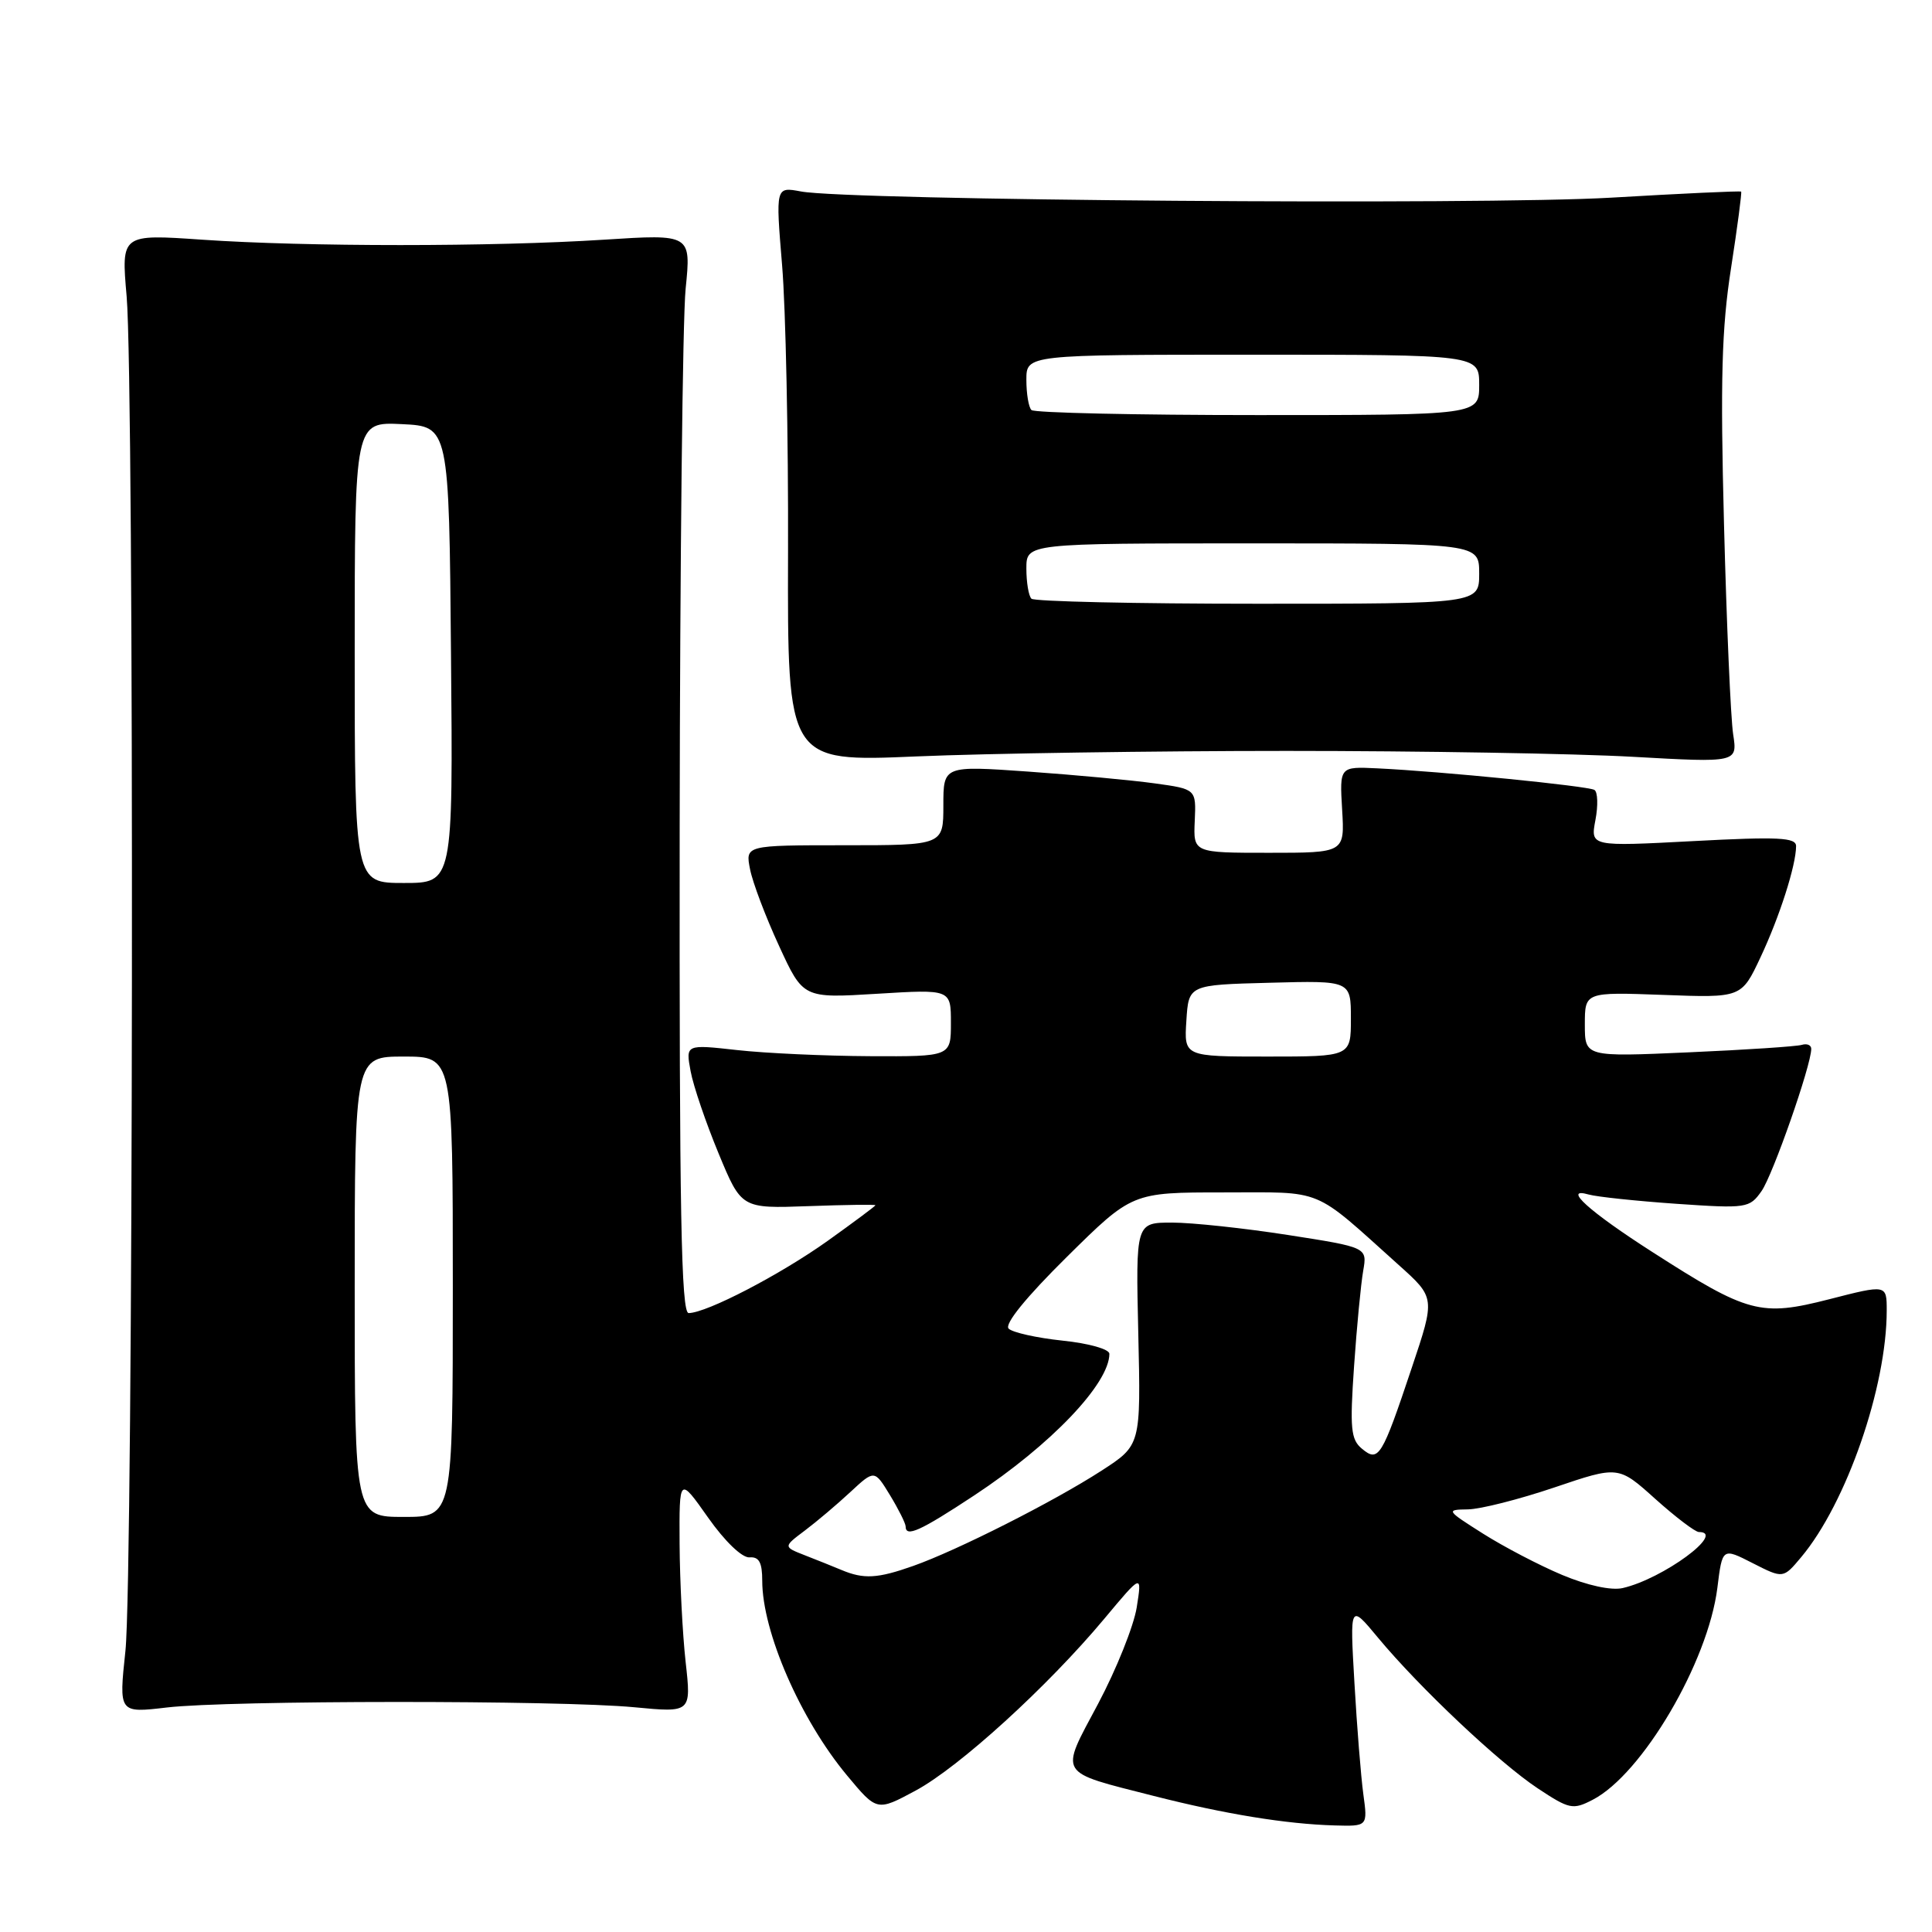 <?xml version="1.0" encoding="UTF-8" standalone="no"?>
<!DOCTYPE svg PUBLIC "-//W3C//DTD SVG 1.1//EN" "http://www.w3.org/Graphics/SVG/1.1/DTD/svg11.dtd" >
<svg xmlns="http://www.w3.org/2000/svg" xmlns:xlink="http://www.w3.org/1999/xlink" version="1.1" viewBox="0 0 256 256">
 <g >
 <path fill="currentColor"
d=" M 180.65 237.75 C 180.33 235.41 179.80 228.78 179.47 223.00 C 178.86 212.50 178.86 212.50 182.59 217.00 C 188.11 223.64 198.64 233.57 203.75 236.96 C 207.95 239.74 208.41 239.84 211.04 238.48 C 217.60 235.09 226.32 220.26 227.56 210.40 C 228.22 205.07 228.22 205.07 232.25 207.13 C 236.28 209.18 236.28 209.18 238.66 206.34 C 244.66 199.19 250.00 183.78 250.00 173.64 C 250.00 170.20 250.00 170.20 242.37 172.16 C 233.30 174.48 231.63 174.04 218.98 165.92 C 210.55 160.52 206.95 157.26 210.51 158.28 C 211.60 158.59 216.84 159.14 222.13 159.51 C 231.45 160.15 231.82 160.09 233.41 157.83 C 234.91 155.70 240.00 141.15 240.00 138.98 C 240.00 138.48 239.44 138.24 238.75 138.45 C 238.06 138.66 231.31 139.11 223.75 139.44 C 210.00 140.05 210.00 140.05 210.00 135.75 C 210.00 131.45 210.00 131.45 220.38 131.83 C 230.75 132.22 230.75 132.22 233.27 126.86 C 235.81 121.46 237.98 114.68 237.99 112.12 C 238.00 110.97 235.66 110.85 224.37 111.45 C 210.74 112.17 210.74 112.17 211.40 108.67 C 211.77 106.74 211.71 104.94 211.27 104.67 C 210.44 104.15 190.93 102.21 182.50 101.81 C 177.50 101.57 177.50 101.57 177.84 107.29 C 178.18 113.00 178.18 113.00 168.15 113.00 C 158.12 113.00 158.12 113.00 158.31 108.78 C 158.50 104.56 158.50 104.56 153.00 103.80 C 149.97 103.38 142.44 102.68 136.25 102.24 C 125.00 101.45 125.00 101.45 125.00 106.73 C 125.00 112.00 125.00 112.00 111.88 112.00 C 98.75 112.00 98.75 112.00 99.39 115.20 C 99.74 116.97 101.47 121.53 103.23 125.34 C 106.42 132.28 106.42 132.28 116.21 131.68 C 126.00 131.08 126.00 131.08 126.00 135.54 C 126.00 140.00 126.00 140.00 115.25 139.95 C 109.34 139.92 101.43 139.56 97.67 139.14 C 90.85 138.38 90.85 138.38 91.51 141.94 C 91.87 143.90 93.54 148.79 95.21 152.82 C 98.24 160.14 98.24 160.14 107.12 159.82 C 112.01 159.64 116.00 159.59 116.00 159.70 C 116.00 159.81 113.15 161.93 109.67 164.42 C 103.37 168.91 93.64 173.97 91.25 173.99 C 90.26 174.00 90.01 160.52 90.06 109.75 C 90.10 74.41 90.45 42.24 90.85 38.26 C 91.58 31.02 91.58 31.02 80.04 31.76 C 65.28 32.71 40.53 32.71 26.78 31.76 C 16.06 31.02 16.06 31.02 16.78 39.26 C 17.81 51.08 17.67 208.90 16.62 218.75 C 15.74 227.00 15.74 227.00 22.12 226.25 C 30.26 225.29 74.12 225.27 84.05 226.22 C 91.60 226.94 91.60 226.94 90.85 220.22 C 90.44 216.52 90.08 209.49 90.05 204.58 C 90.00 195.66 90.00 195.66 93.82 201.08 C 96.06 204.26 98.34 206.44 99.32 206.36 C 100.58 206.26 101.00 207.04 101.00 209.45 C 101.00 216.22 106.06 227.84 112.24 235.26 C 116.20 240.02 116.20 240.02 121.33 237.26 C 127.10 234.15 138.79 223.51 146.32 214.50 C 151.33 208.50 151.33 208.50 150.62 213.00 C 150.22 215.47 147.92 221.21 145.51 225.75 C 140.39 235.36 139.98 234.68 152.91 237.98 C 162.29 240.37 170.43 241.70 176.86 241.88 C 181.23 242.00 181.23 242.00 180.65 237.75 Z  M 170.50 99.50 C 188.10 99.50 208.74 99.85 216.36 100.28 C 230.23 101.06 230.23 101.06 229.65 97.28 C 229.33 95.20 228.78 82.70 228.44 69.50 C 227.94 50.36 228.13 43.48 229.37 35.54 C 230.22 30.06 230.82 25.49 230.71 25.39 C 230.59 25.28 222.85 25.64 213.50 26.19 C 196.26 27.20 112.46 26.56 106.13 25.37 C 102.77 24.74 102.77 24.74 103.63 35.12 C 104.11 40.83 104.47 57.98 104.42 73.23 C 104.34 100.96 104.34 100.96 121.42 100.23 C 130.82 99.83 152.90 99.50 170.50 99.50 Z  M 207.00 208.69 C 203.97 207.42 199.25 204.95 196.50 203.21 C 191.62 200.12 191.57 200.04 194.50 200.00 C 196.15 199.98 201.31 198.67 205.98 197.09 C 214.45 194.22 214.45 194.22 219.33 198.61 C 222.02 201.02 224.62 203.00 225.11 203.00 C 228.79 203.00 220.33 209.22 215.00 210.43 C 213.49 210.77 210.32 210.08 207.00 208.69 Z  M 111.50 208.03 C 110.40 207.57 108.21 206.69 106.64 206.08 C 103.78 204.96 103.78 204.96 106.64 202.81 C 108.21 201.63 110.93 199.33 112.68 197.70 C 115.87 194.74 115.87 194.74 117.93 198.12 C 119.06 199.98 119.99 201.84 120.00 202.25 C 120.00 203.75 121.89 202.90 129.12 198.13 C 139.27 191.43 146.98 183.35 147.00 179.39 C 147.00 178.77 144.28 178.00 140.79 177.64 C 137.38 177.28 134.16 176.56 133.65 176.05 C 133.06 175.46 135.96 171.89 141.36 166.55 C 150.01 158.00 150.01 158.00 162.11 158.00 C 175.62 158.00 173.77 157.23 185.34 167.62 C 190.18 171.96 190.18 171.96 187.07 181.23 C 183.09 193.13 182.67 193.80 180.46 191.96 C 178.99 190.74 178.85 189.28 179.42 181.03 C 179.78 175.79 180.33 170.10 180.63 168.39 C 181.17 165.28 181.17 165.28 170.65 163.64 C 164.86 162.74 157.96 162.00 155.31 162.00 C 150.49 162.00 150.49 162.00 150.83 176.75 C 151.17 191.50 151.17 191.50 145.96 194.87 C 139.66 198.95 126.81 205.45 120.99 207.50 C 116.27 209.17 114.45 209.27 111.50 208.03 Z  M 47.00 170.50 C 47.00 140.00 47.00 140.00 53.50 140.00 C 60.00 140.00 60.00 140.00 60.00 170.50 C 60.00 201.00 60.00 201.00 53.50 201.00 C 47.00 201.00 47.00 201.00 47.00 170.50 Z  M 157.20 135.25 C 157.50 130.50 157.50 130.50 168.25 130.22 C 179.00 129.93 179.00 129.93 179.00 134.97 C 179.00 140.00 179.00 140.00 167.95 140.00 C 156.89 140.00 156.89 140.00 157.20 135.25 Z  M 47.00 86.45 C 47.00 55.90 47.00 55.90 53.25 56.20 C 59.50 56.50 59.50 56.50 59.76 86.75 C 60.03 117.00 60.03 117.00 53.51 117.00 C 47.00 117.00 47.00 117.00 47.00 86.45 Z  M 136.67 79.33 C 136.30 78.97 136.00 77.17 136.00 75.33 C 136.00 72.00 136.00 72.00 166.00 72.00 C 196.00 72.00 196.00 72.00 196.00 76.00 C 196.00 80.00 196.00 80.00 166.67 80.00 C 150.53 80.00 137.03 79.70 136.67 79.33 Z  M 136.67 54.33 C 136.30 53.97 136.00 52.17 136.00 50.33 C 136.00 47.00 136.00 47.00 166.00 47.00 C 196.00 47.00 196.00 47.00 196.00 51.00 C 196.00 55.00 196.00 55.00 166.67 55.00 C 150.53 55.00 137.03 54.70 136.67 54.33 Z "/>
</g>
</svg>